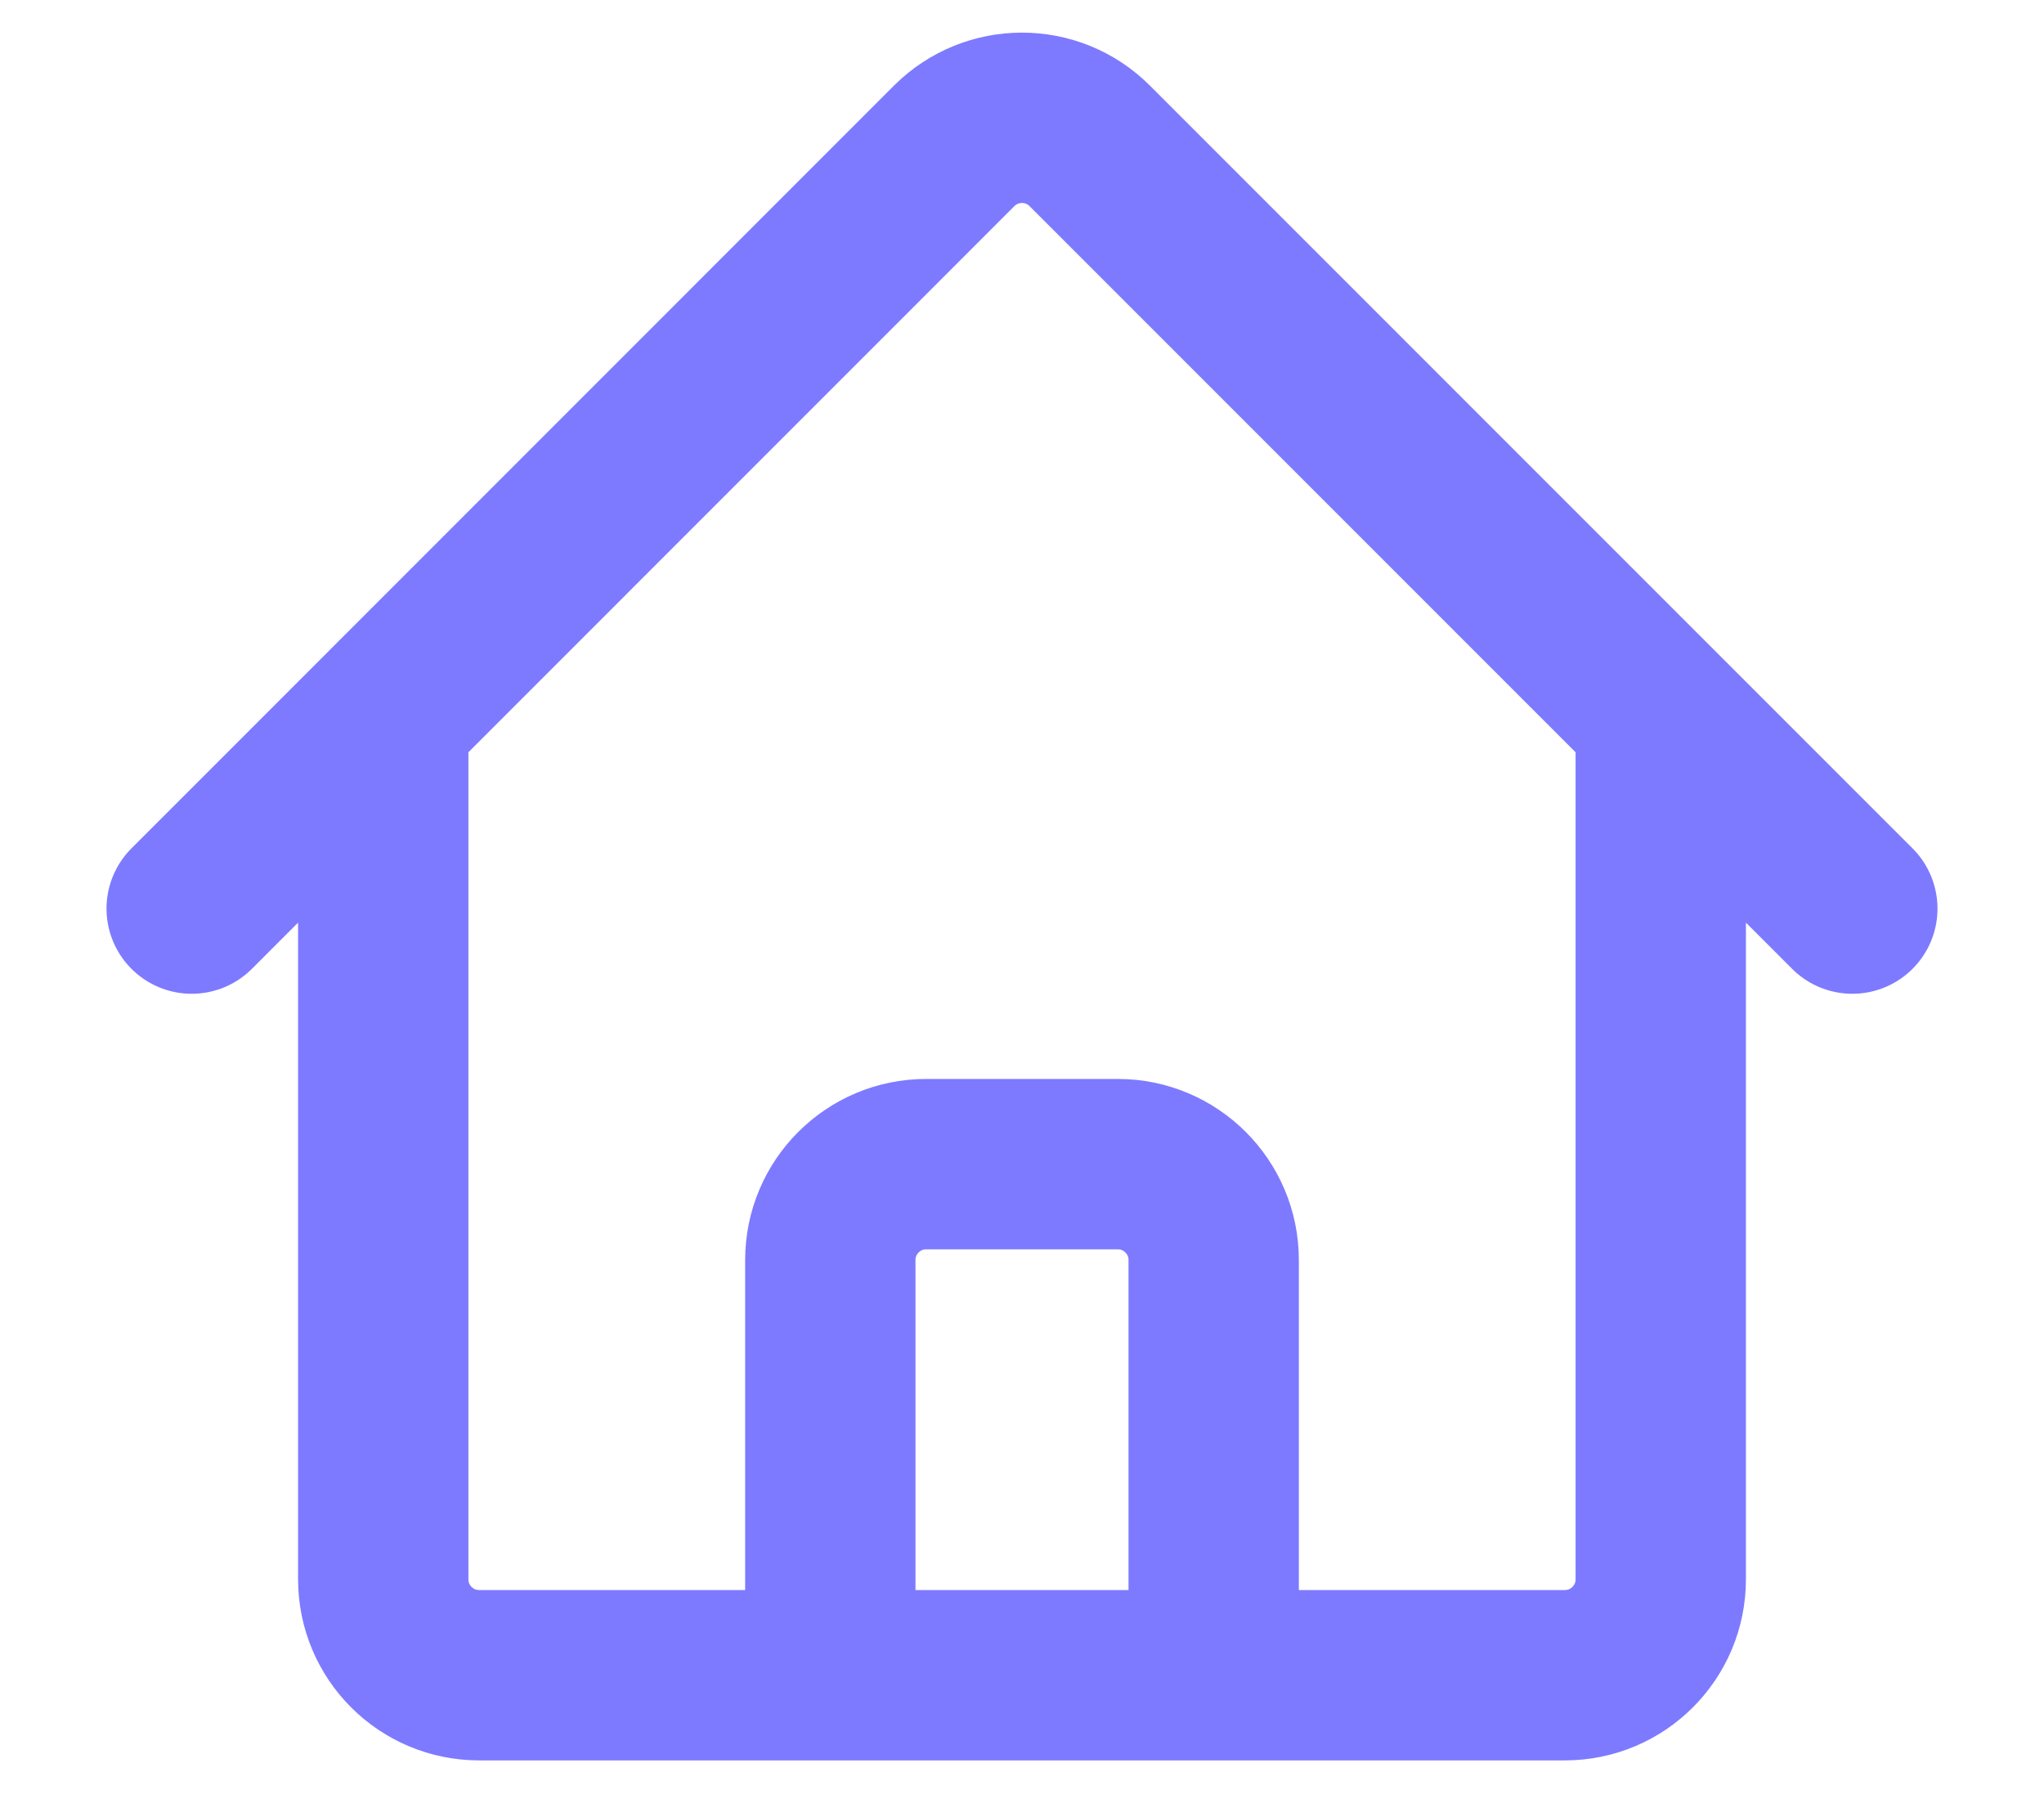 <svg width="18" height="16" viewBox="0 0 18 16" fill="none" xmlns="http://www.w3.org/2000/svg">
<path d="M1.688 8L8.403 1.284C8.733 0.955 9.267 0.955 9.596 1.284L16.312 8M3.375 6.313V13.906C3.375 14.372 3.753 14.75 4.219 14.75H7.312V11.094C7.312 10.628 7.691 10.25 8.156 10.25H9.844C10.309 10.25 10.688 10.628 10.688 11.094V14.75H13.781C14.247 14.75 14.625 14.372 14.625 13.906V6.313M6.188 14.75H12.375" stroke="#7D7AFF" stroke-width="1.5" stroke-linecap="round" stroke-linejoin="round"/>
</svg>
